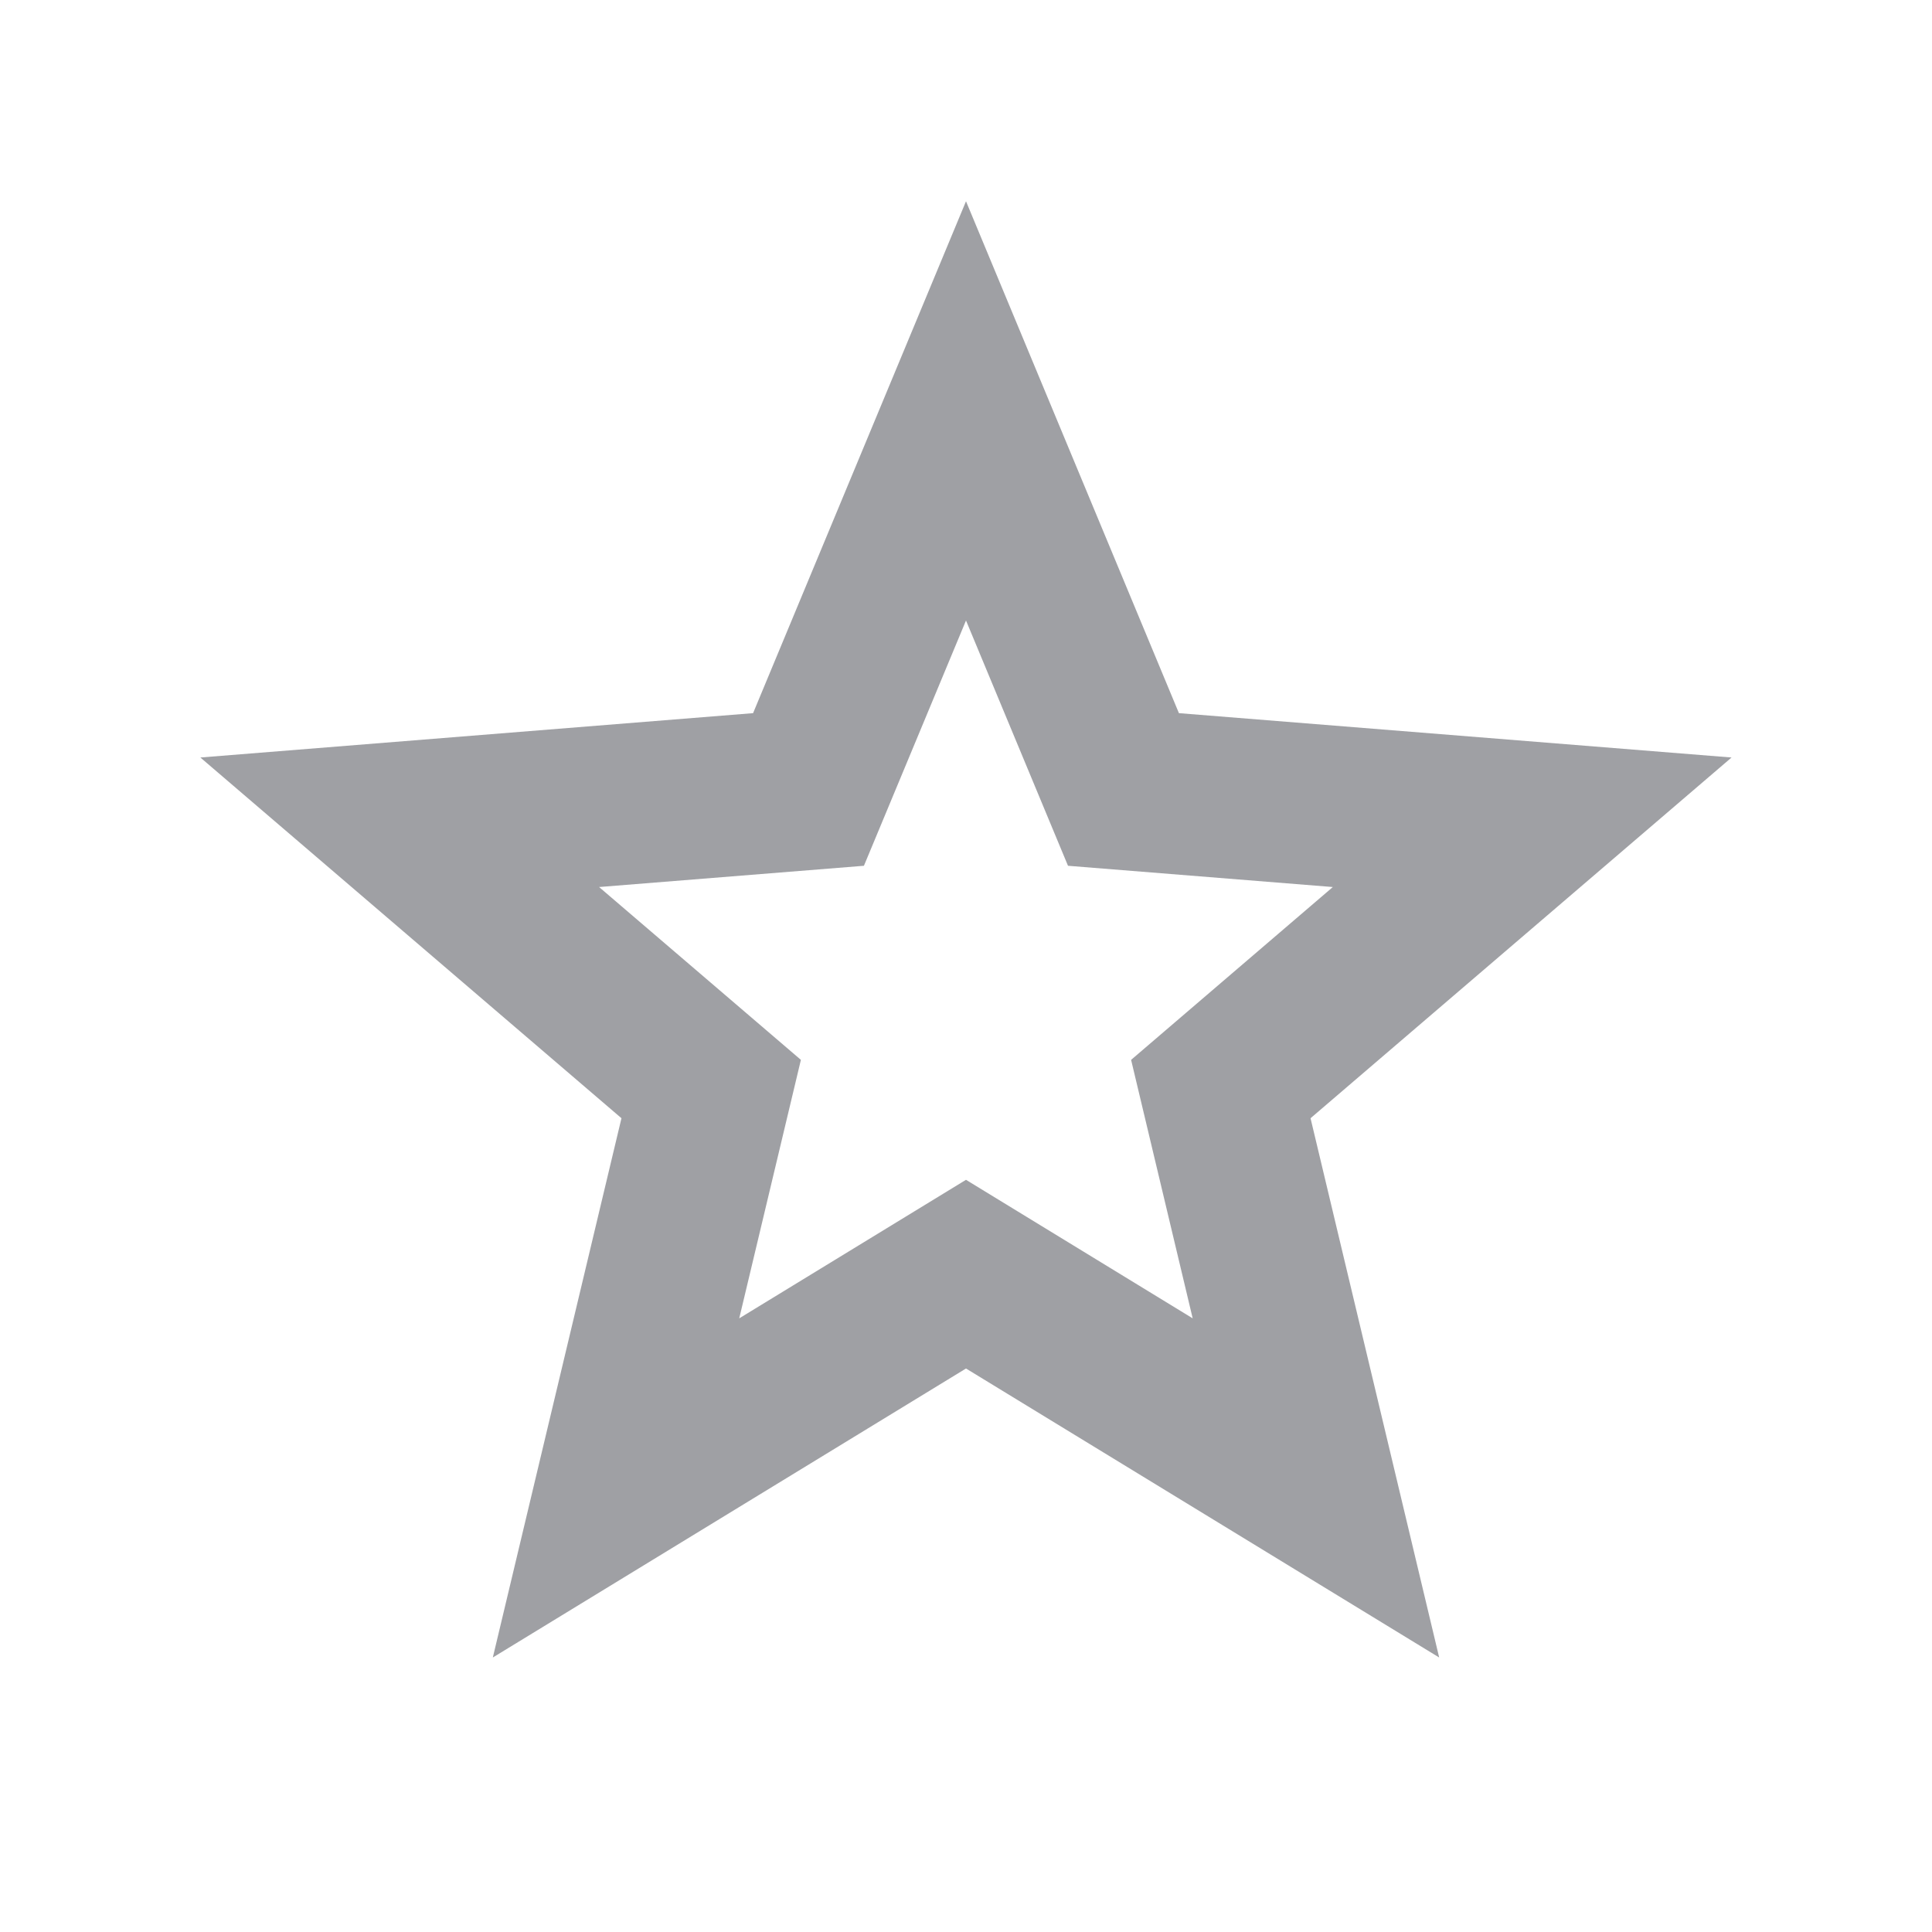 <svg xmlns="http://www.w3.org/2000/svg" viewBox="0 0 24 24" width="64" height="64" fill="#9FA0A4" version="1.2" baseProfile="tiny" xmlns:svg="http://www.w3.org/2000/svg"><path d="M12 17L6.122 20.59L7.72 13.891L2.489 9.41L9.355 8.859L12 2.5L14.645 8.859L21.51 9.41L16.28 13.891L17.878 20.59L12 17ZM12 14.656L14.816 16.377L14.051 13.166L16.557 11.019L13.267 10.755L12 7.708L10.732 10.755L7.442 11.019L9.949 13.166L9.183 16.377L12 14.656Z"></path></svg>
